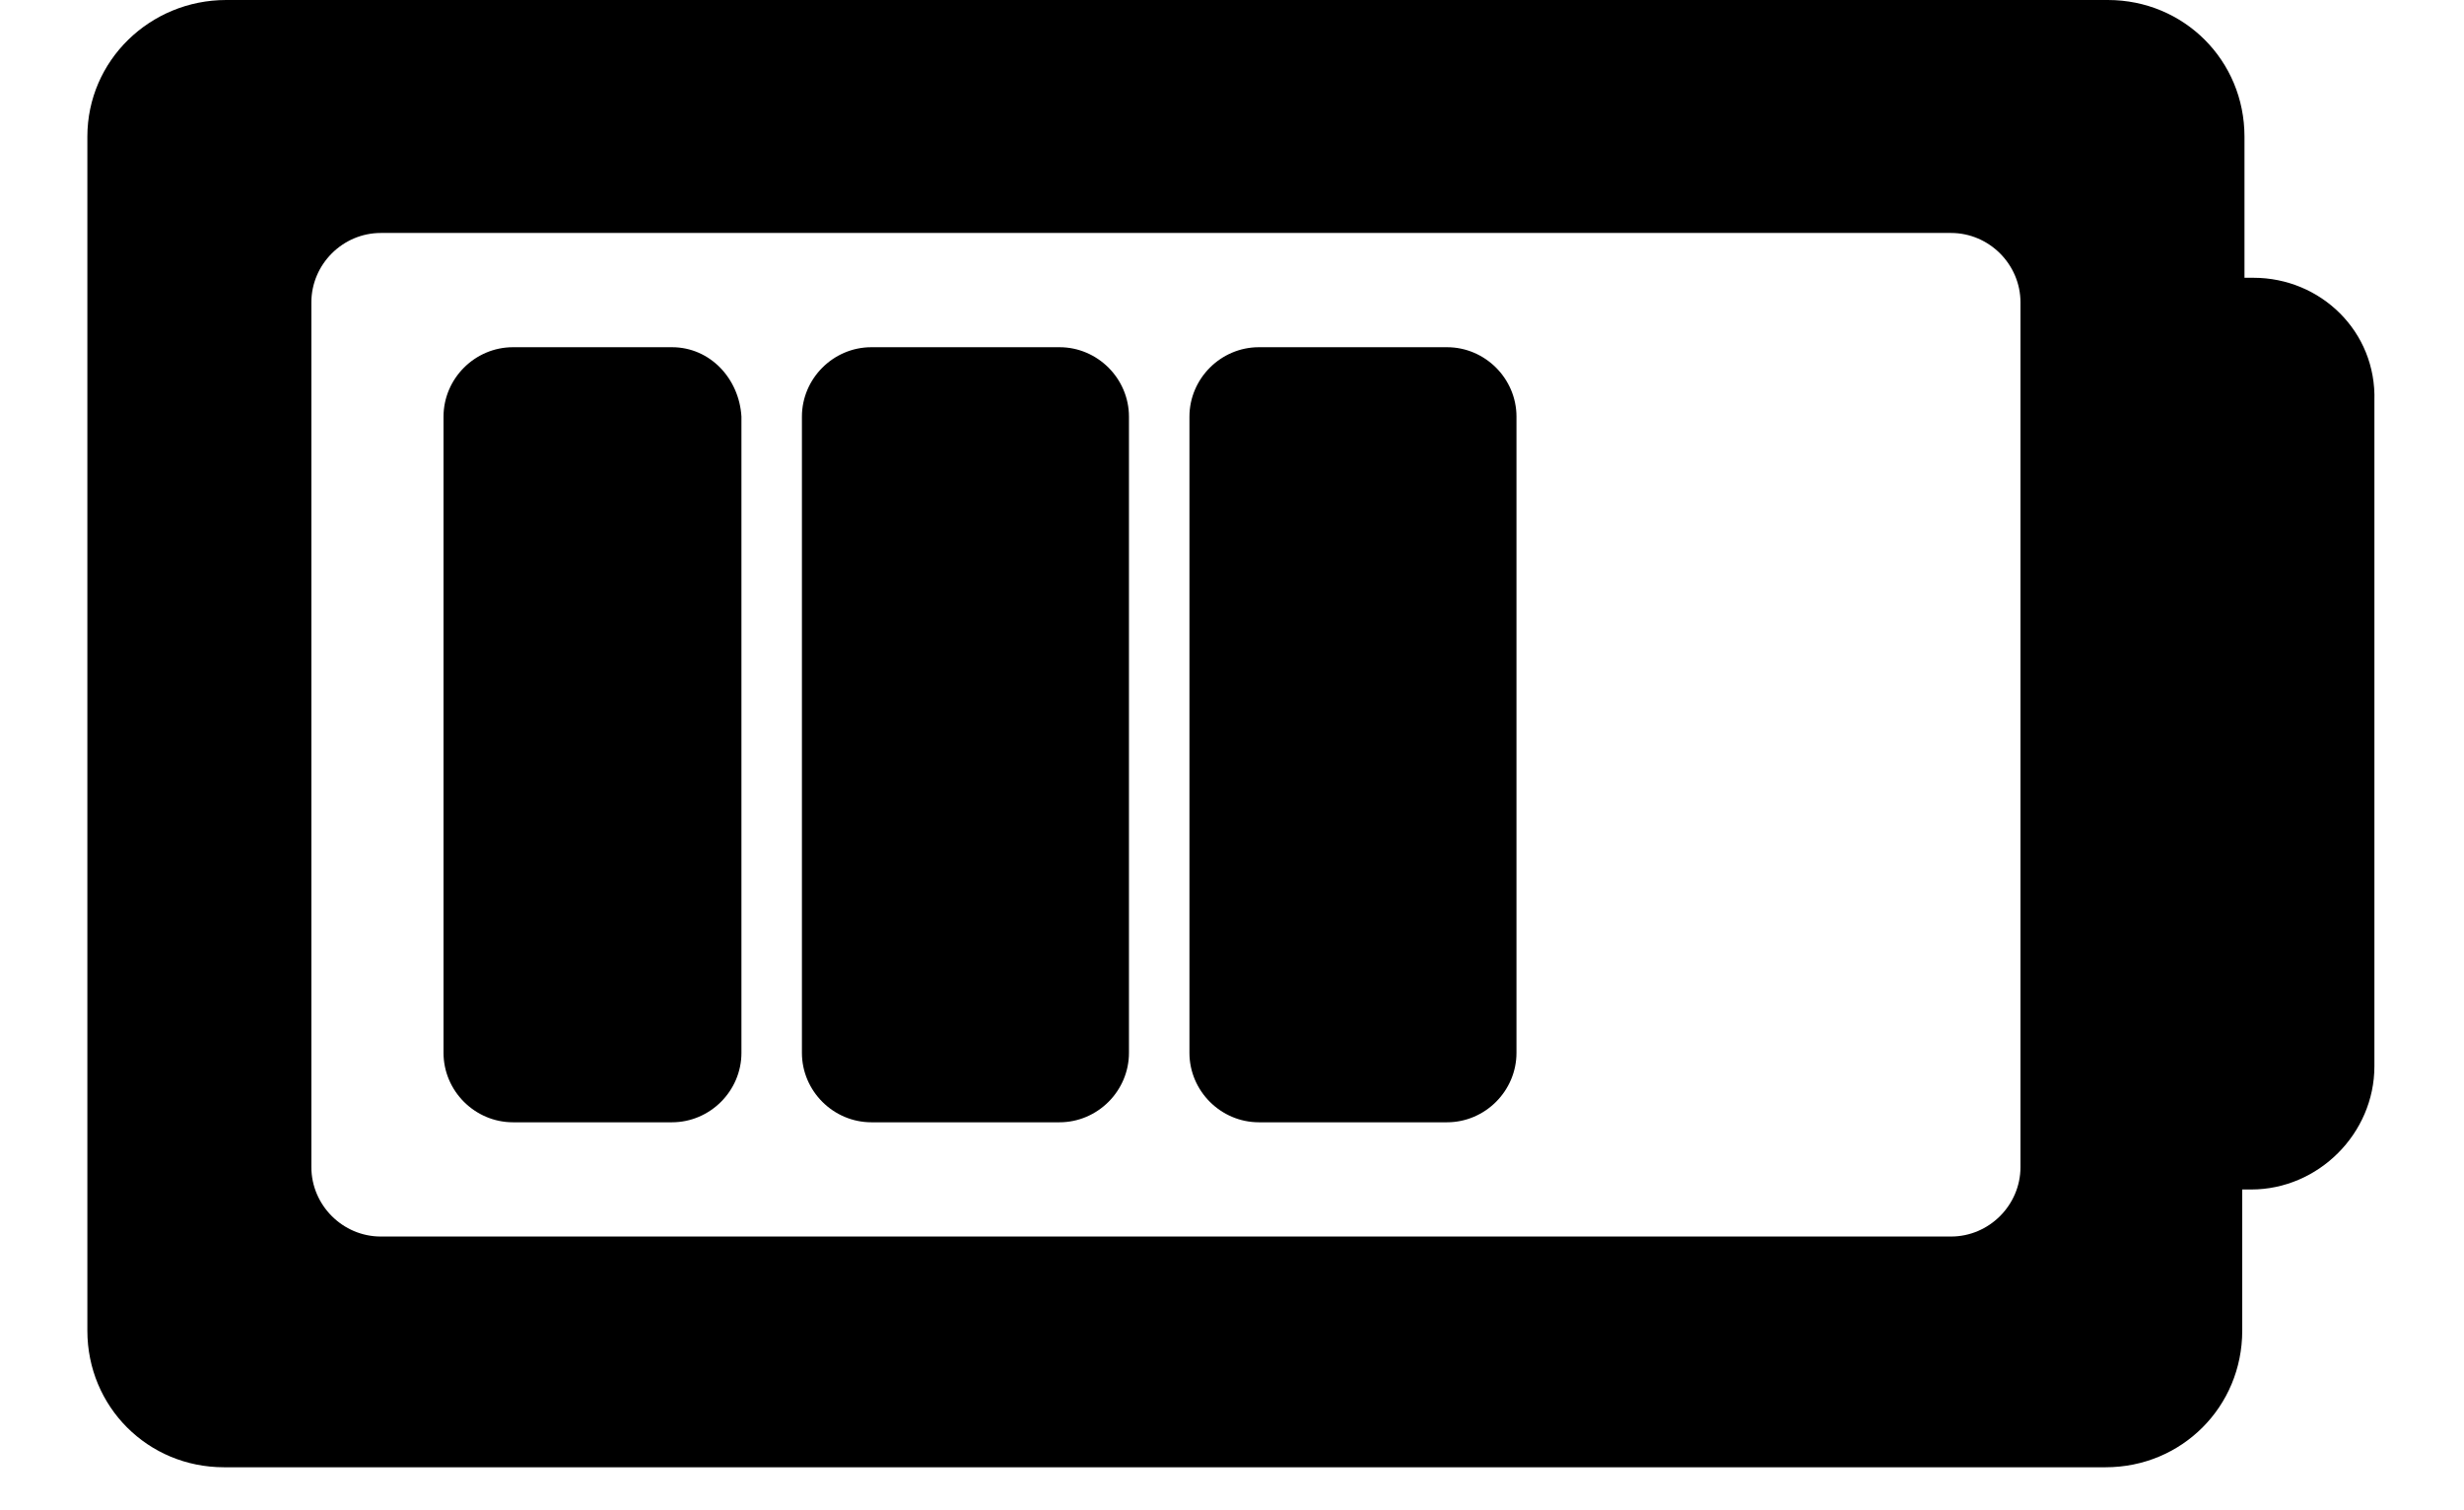 <?xml version="1.0" encoding="utf-8"?>
<!-- Generator: Adobe Illustrator 18.1.0, SVG Export Plug-In . SVG Version: 6.00 Build 0)  -->
<!DOCTYPE svg PUBLIC "-//W3C//DTD SVG 1.1//EN" "http://www.w3.org/Graphics/SVG/1.1/DTD/svg11.dtd">
<svg version="1.1" id="Layer_1" xmlns="http://www.w3.org/2000/svg" xmlns:xlink="http://www.w3.org/1999/xlink" x="0px" y="0px"
	 width="110px" height="67.4px" viewBox="0 0 110 67.4" enable-background="new 0 0 110 67.4" xml:space="preserve">
<g>
	<path fill-rule="evenodd" clip-rule="evenodd" d="M30,15.5h-7.1c-1.7,0-3.1,1.4-3.1,3.1V47c0,1.7,1.4,3.1,3.1,3.1H30
		c1.7,0,3.1-1.4,3.1-3.1V18.6C33,16.9,31.7,15.5,30,15.5z M47.3,15.5h-8.4c-1.7,0-3.1,1.4-3.1,3.1V47c0,1.7,1.4,3.1,3.1,3.1h8.4
		c1.7,0,3.1-1.4,3.1-3.1V18.6C50.4,16.9,49,15.5,47.3,15.5z M100.6,12.4c-0.1,0-0.3,0-0.4,0V6.1c0-3.4-2.7-6.1-6.1-6.1h-84
		C6.7,0,3.9,2.7,3.9,6.1v53.3c0,3.4,2.7,6.1,6.1,6.1h84c3.4,0,6.1-2.7,6.1-6.1v-6.3c0.1,0,0.3,0,0.4,0c3,0,5.5-2.5,5.5-5.5V17.9
		C106.1,14.8,103.6,12.4,100.6,12.4z M90.2,52.1c0,1.7-1.4,3.1-3.1,3.1H17c-1.7,0-3.1-1.4-3.1-3.1V13.5c0-1.7,1.4-3.1,3.1-3.1h70.1
		c1.7,0,3.1,1.4,3.1,3.1V52.1z M64.6,15.5h-8.4c-1.7,0-3.1,1.4-3.1,3.1V47c0,1.7,1.4,3.1,3.1,3.1h8.4c1.7,0,3.1-1.4,3.1-3.1V18.6
		C67.7,16.9,66.3,15.5,64.6,15.5z"/>
</g>
</svg>

